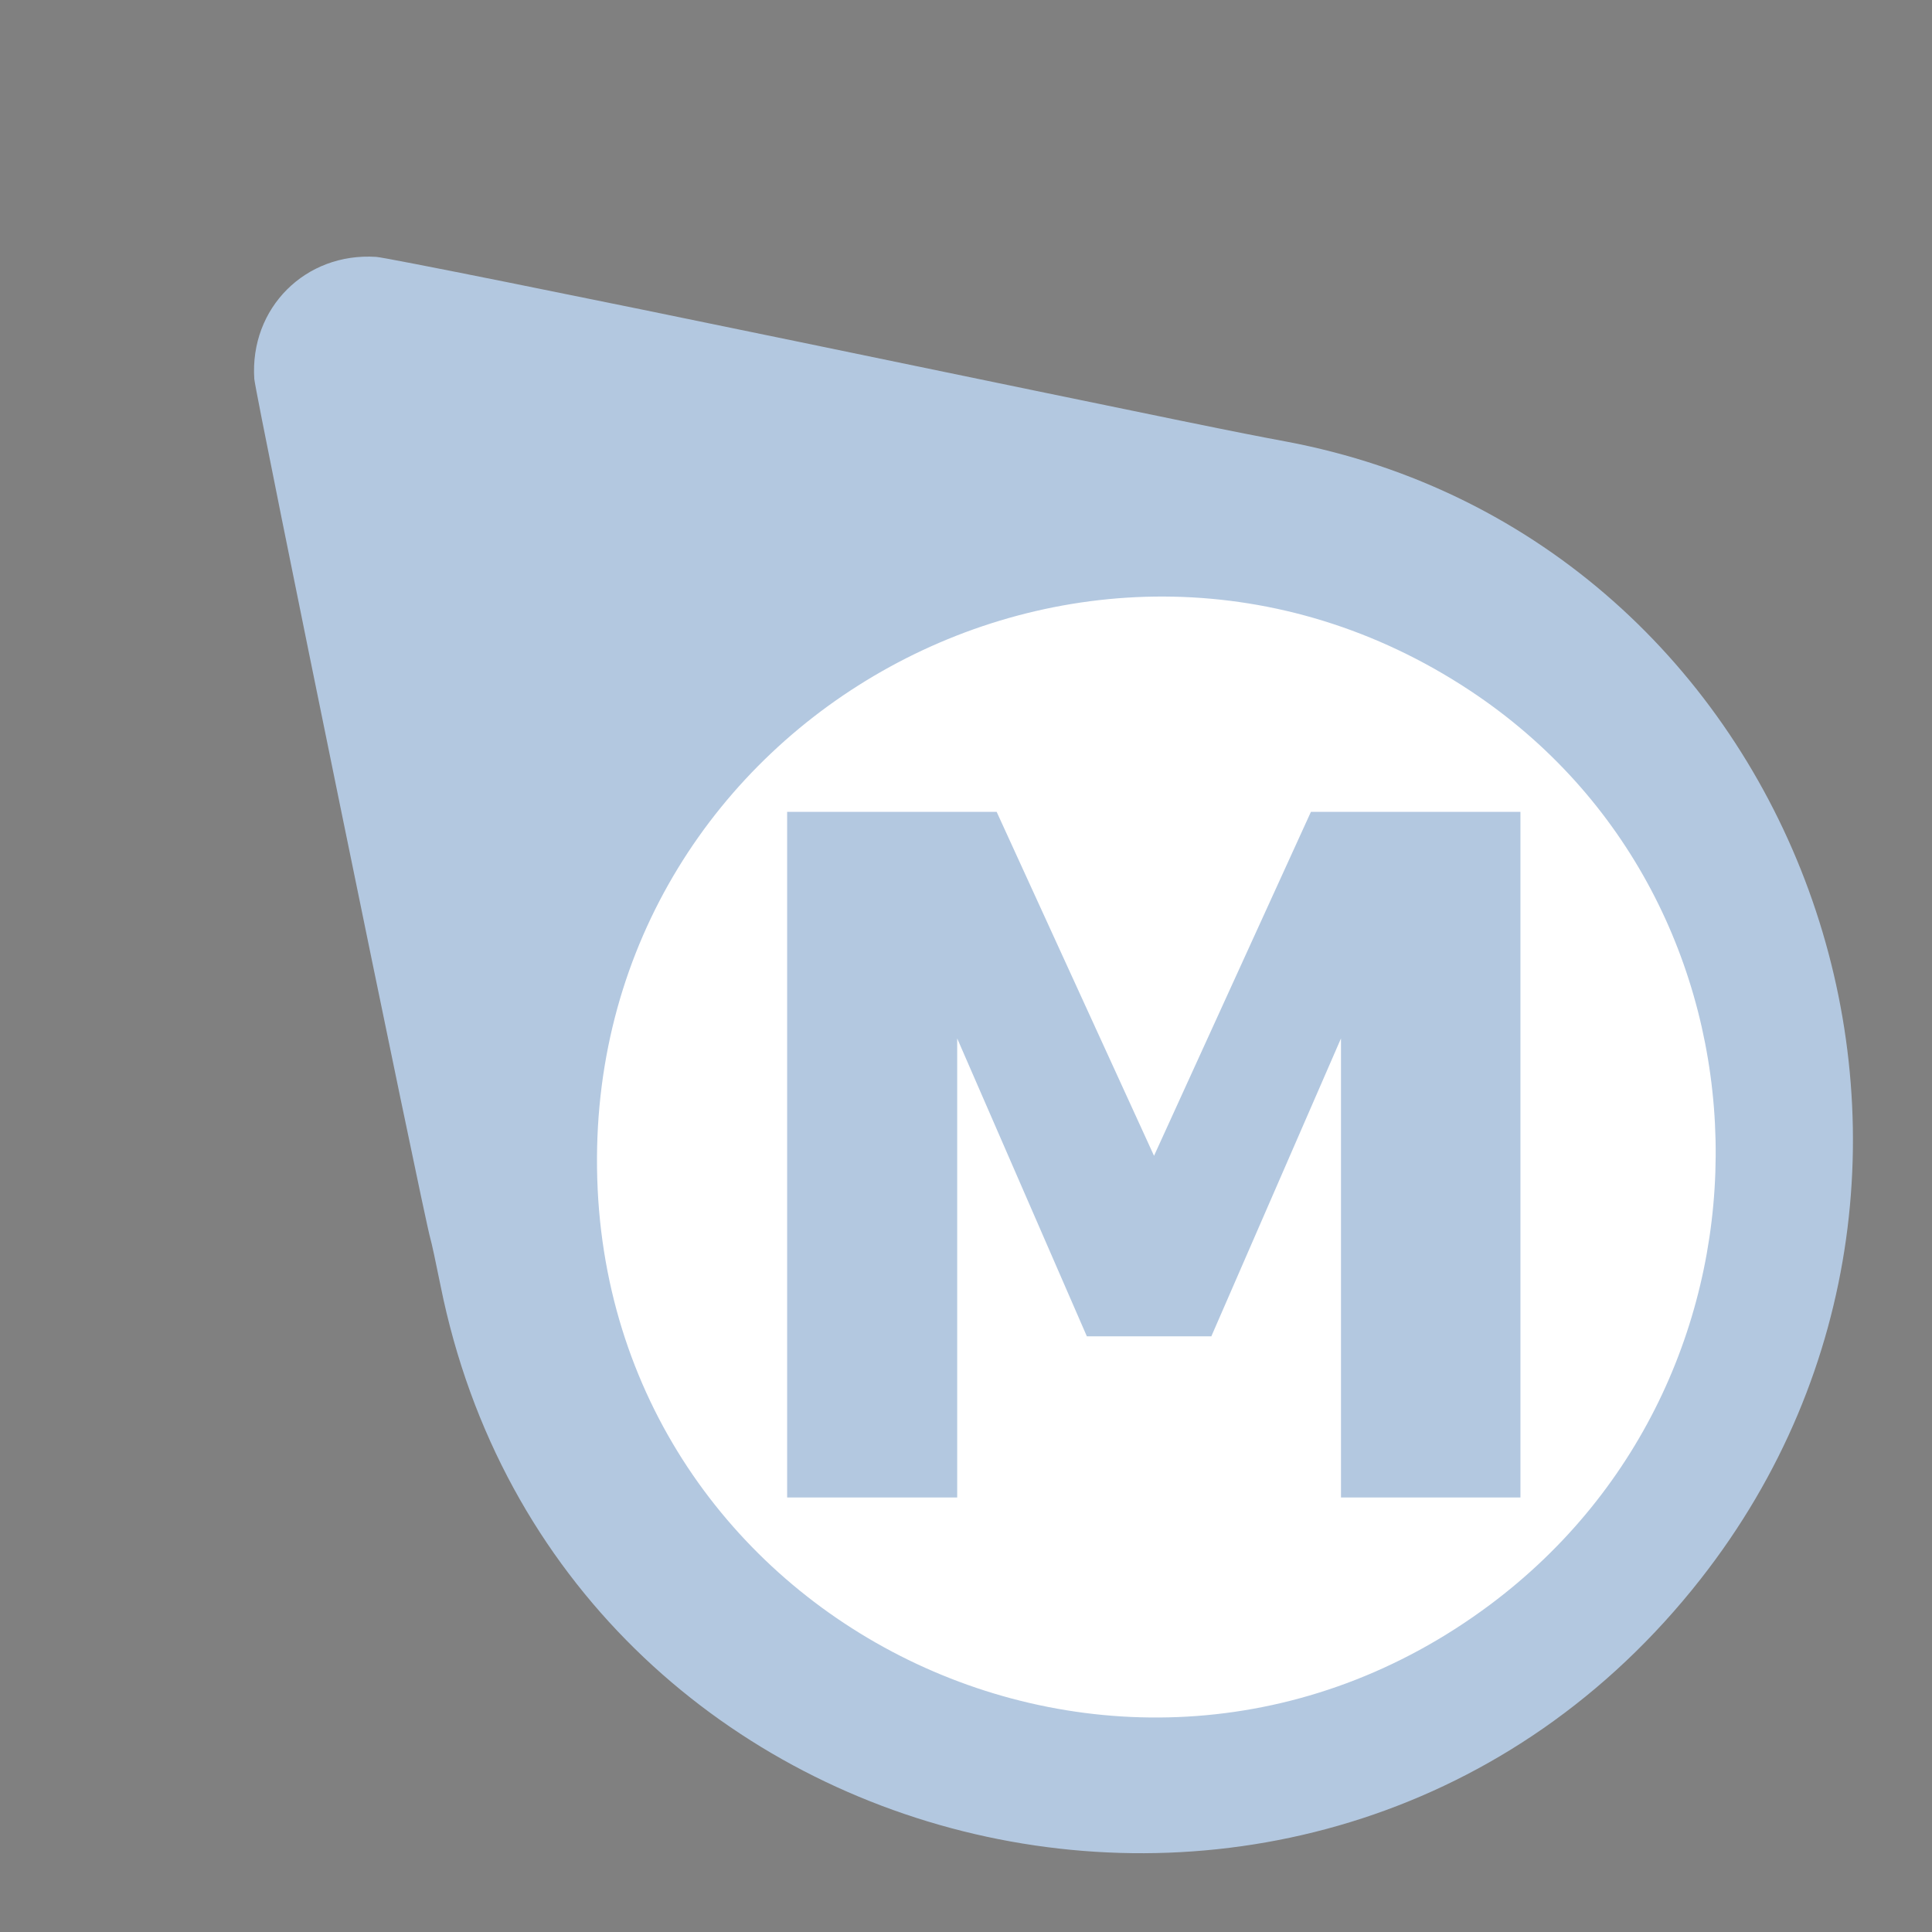 <?xml version="1.0" encoding="UTF-8"?>
<svg width="640" height="640" inkscape:version="0.92.4 (5da689c313, 2019-01-14)" sodipodi:docname="indicador_manualoff_135.svg" version="1.1" xmlns="http://www.w3.org/2000/svg" xmlns:cc="http://creativecommons.org/ns#" xmlns:dc="http://purl.org/dc/elements/1.1/" xmlns:inkscape="http://www.inkscape.org/namespaces/inkscape" xmlns:rdf="http://www.w3.org/1999/02/22-rdf-syntax-ns#" xmlns:sodipodi="http://sodipodi.sourceforge.net/DTD/sodipodi-0.dtd" xmlns:xlink="http://www.w3.org/1999/xlink">
 <rect width="100%" height="100%" fill="#808080" stroke="none"/>
 <sodipodi:namedview bordercolor="#666666" borderopacity="1" gridtolerance="10" guidetolerance="10" inkscape:current-layer="svg14" inkscape:cx="267.14882" inkscape:cy="292.58283" inkscape:pageopacity="0" inkscape:pageshadow="2" inkscape:window-height="987" inkscape:window-maximized="1" inkscape:window-width="1680" inkscape:window-x="1358" inkscape:window-y="-8" inkscape:zoom="1.475" objecttolerance="10" pagecolor="#ffffff" showgrid="false"/>
 <defs>
  <path id="c1GPuNhv6q" d="m209.08 1.81c-174.32 21.04-267.23 220.62-169.3 363.71 10.25 14.98 12.65 18.62 90.53 137.13 41.43 63.05 77.08 116.64 79.23 119.09 15.51 17.68 41.63 17.68 57.14 0 3.28-3.73 156.72-236.22 160.1-242.57 0.62-1.17 4.52-7.22 8.66-13.44 110.99-166.87-26.56-388.02-226.36-363.92m55.29 43.33c149.9 21.75 212.26 203.33 106.94 311.4-104.4 107.12-286.33 53.98-316.34-92.4-25.45-124.15 82.8-237.36 209.4-219"/>
  <path id="amLhc2JGK" d="m324.47 238.27c0 1.19 0.07 1.67 0.16 1.08 0.09-0.59 0.09-1.56 0-2.15s-0.16-0.11-0.16 1.07"/>
 </defs>
 <path d="m581 387.59a194.58 200.34 0 0 1-197.32 197.48 194.58 200.34 0 0 1-191.8-203.16 194.58 200.34 0 0 1 197.32-197.48 194.58 200.34 0 0 1 191.8 203.16l-194.56-2.841z" fill="#fff" stroke-width="0" sodipodi:cx="386.4407" sodipodi:cy="384.74576" sodipodi:end="0.014179875" sodipodi:rx="194.57614" sodipodi:ry="200.33899" sodipodi:start="0.014186246" sodipodi:type="arc"/>
 <g transform="rotate(135 320 320)">
  <ellipse cx="320" cy="231.06" rx="192.22" ry="184.44" fill="#fff"/>
  <use x="82.499" y="2.503" fill="#b3c8e0" xlink:href="#c1GPuNhv6q"/>
  <use x="82.496" y="2.502" fill="#b3c8e0" xlink:href="#amLhc2JGK"/>
  <use x="82.496" y="2.502" xlink:href="#amLhc2JGK"/>
 </g>
 <g transform="scale(1.01 .99)" fill="#b3c8e0" aria-label="M">
  <path d="m498.68 501.07h-58.857v-153.61l-42.525 99.686h-40.83l-42.525-99.686v153.61h-55.775v-229.42h68.717l51.615 115.09 51.461-115.09h68.717z" fill="#b3c8e0" stroke-width="7.889" style="font-feature-settings:normal;font-variant-caps:normal;font-variant-ligatures:normal;font-variant-numeric:normal"/>
 </g>
</svg>
